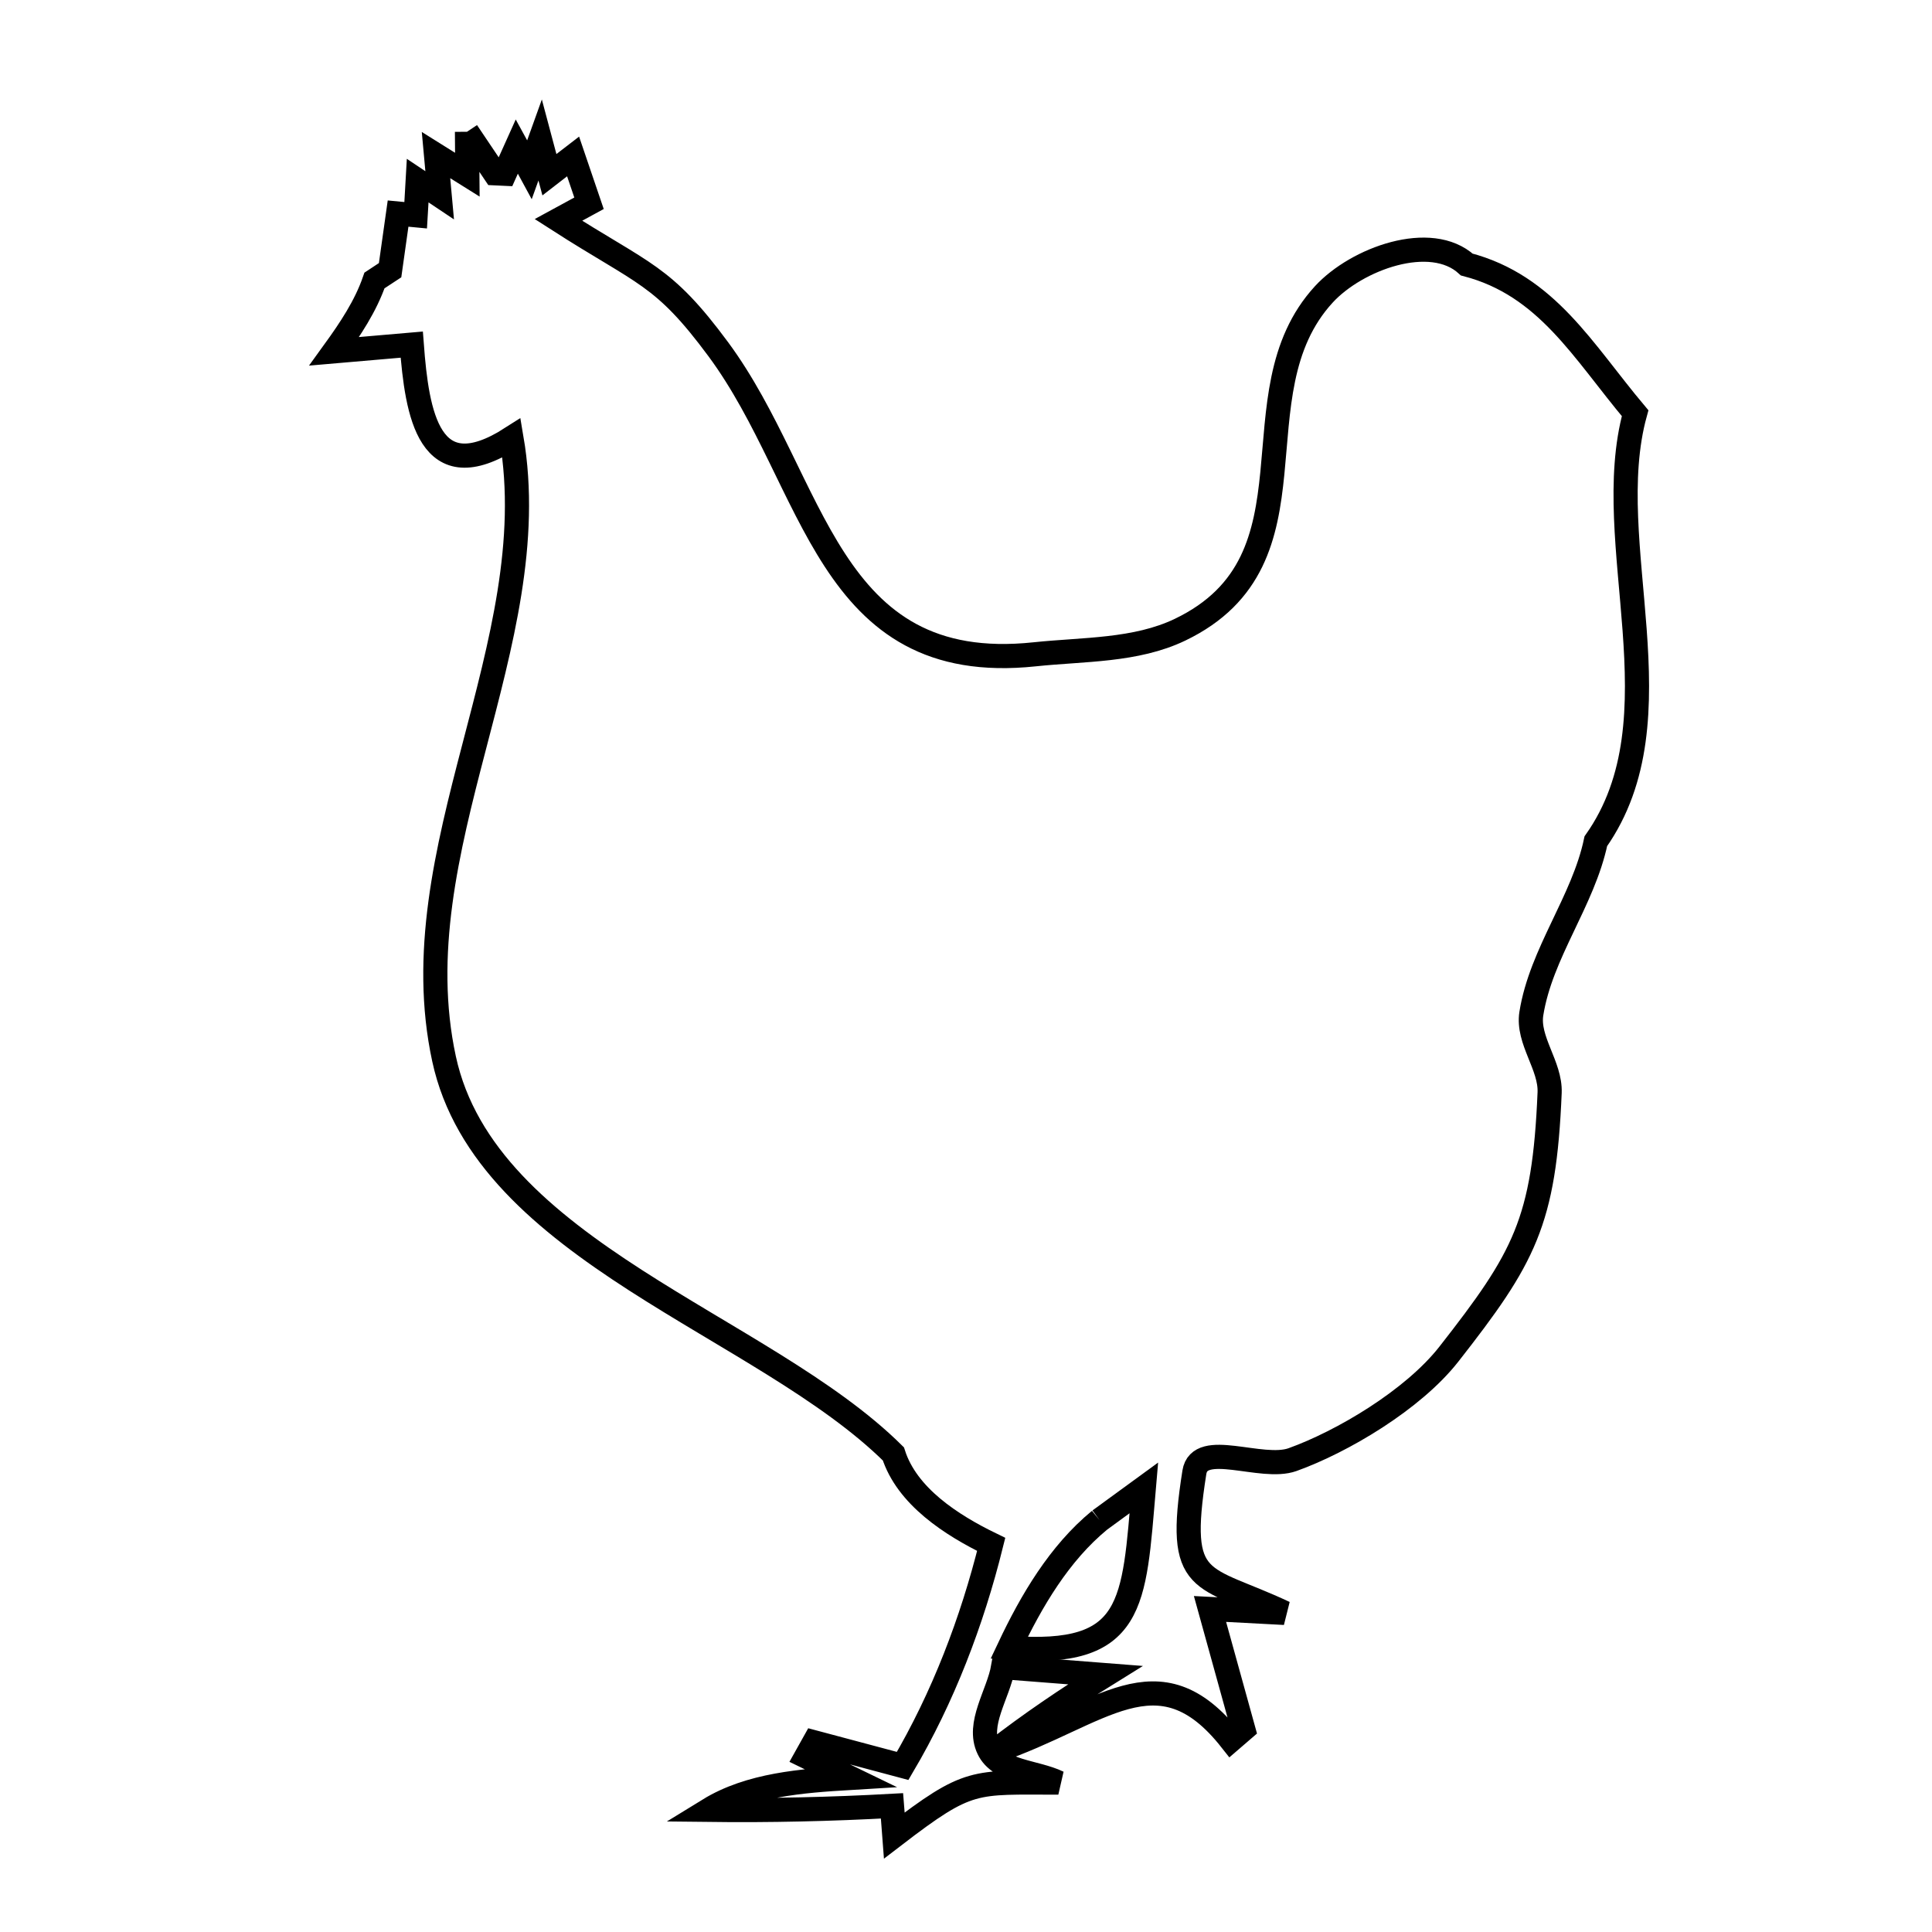<svg xmlns="http://www.w3.org/2000/svg" viewBox="0.0 0.0 24.0 24.0" height="200px" width="200px"><path fill="none" stroke="black" stroke-width=".3" stroke-opacity="1.0"  filling="0" d="M5.801 1.637 L5.801 1.637 C5.916 1.809 6.032 1.981 6.148 2.153 L6.148 2.153 C6.188 2.155 6.228 2.156 6.268 2.158 L6.268 2.158 C6.318 2.045 6.369 1.932 6.42 1.819 L6.42 1.819 C6.473 1.915 6.525 2.012 6.577 2.108 L6.577 2.108 C6.621 1.985 6.666 1.863 6.71 1.74 L6.71 1.74 C6.748 1.883 6.787 2.027 6.825 2.17 L6.825 2.17 C6.923 2.094 7.021 2.018 7.119 1.943 L7.119 1.943 C7.185 2.137 7.251 2.331 7.317 2.525 L7.317 2.525 C7.19 2.594 7.064 2.663 6.937 2.732 L6.937 2.732 C8.005 3.418 8.232 3.404 8.924 4.34 C10.142 5.99 10.252 8.404 12.854 8.128 C13.461 8.064 14.109 8.087 14.66 7.822 C16.474 6.95 15.306 4.898 16.445 3.657 C16.854 3.212 17.774 2.878 18.221 3.286 L18.221 3.286 C19.216 3.546 19.663 4.361 20.312 5.133 L20.312 5.133 C19.866 6.749 20.904 8.917 19.824 10.45 L19.824 10.45 C19.667 11.196 19.143 11.838 19.023 12.591 C18.97 12.923 19.264 13.238 19.25 13.574 C19.183 15.181 18.936 15.624 17.998 16.822 C17.552 17.391 16.674 17.91 16.056 18.132 C15.67 18.27 14.901 17.884 14.837 18.289 C14.607 19.743 14.924 19.55 15.957 20.036 L15.957 20.036 C15.648 20.02 15.34 20.003 15.031 19.987 L15.031 19.987 C15.169 20.485 15.307 20.984 15.445 21.483 L15.445 21.483 C15.394 21.527 15.343 21.571 15.292 21.615 L15.292 21.615 C14.386 20.466 13.675 21.309 12.358 21.755 L12.358 21.755 C12.796 21.414 13.258 21.102 13.73 20.809 L13.73 20.809 C13.307 20.776 12.884 20.743 12.461 20.71 L12.461 20.71 C12.401 21.049 12.131 21.416 12.28 21.726 C12.418 22.016 12.858 22.005 13.147 22.144 L13.147 22.144 C12.088 22.144 12.04 22.088 11.11 22.801 L11.11 22.801 C11.101 22.678 11.091 22.556 11.081 22.433 L11.081 22.433 C10.323 22.475 9.564 22.492 8.805 22.483 L8.805 22.483 C9.316 22.169 9.962 22.122 10.561 22.086 L10.561 22.086 C10.379 21.998 10.197 21.91 10.015 21.821 L10.015 21.821 C10.048 21.762 10.081 21.703 10.114 21.644 L10.114 21.644 C10.481 21.742 10.847 21.839 11.213 21.937 L11.213 21.937 C11.715 21.086 12.075 20.144 12.313 19.185 L12.313 19.185 C11.816 18.944 11.266 18.587 11.098 18.061 L11.098 18.061 C10.289 17.259 9.023 16.63 7.894 15.903 C6.765 15.175 5.774 14.349 5.516 13.153 C5.235 11.853 5.553 10.567 5.888 9.285 C6.222 8.002 6.573 6.725 6.354 5.442 L6.354 5.442 C5.328 6.099 5.18 5.142 5.115 4.281 L5.115 4.281 C4.794 4.309 4.473 4.336 4.152 4.364 L4.152 4.364 C4.35 4.09 4.542 3.803 4.652 3.484 L4.652 3.484 C4.717 3.441 4.781 3.398 4.846 3.356 L4.846 3.356 C4.879 3.122 4.912 2.887 4.945 2.653 L4.945 2.653 C5.018 2.66 5.091 2.667 5.164 2.674 L5.164 2.674 C5.173 2.531 5.181 2.388 5.189 2.244 L5.189 2.244 C5.28 2.305 5.371 2.365 5.462 2.426 L5.462 2.426 C5.447 2.259 5.431 2.093 5.416 1.926 L5.416 1.926 C5.546 2.007 5.675 2.089 5.805 2.17 L5.805 2.17 C5.803 1.992 5.802 1.815 5.801 1.637 L5.801 1.637"></path>
<path fill="none" stroke="black" stroke-width=".3" stroke-opacity="1.0"  filling="0" d="M13.66 18.884 L13.66 18.884 C13.843 18.75 14.026 18.616 14.209 18.483 L14.209 18.483 C14.085 19.924 14.099 20.59 12.536 20.47 L12.536 20.47 C12.813 19.884 13.159 19.296 13.66 18.884 L13.66 18.884"></path></svg>